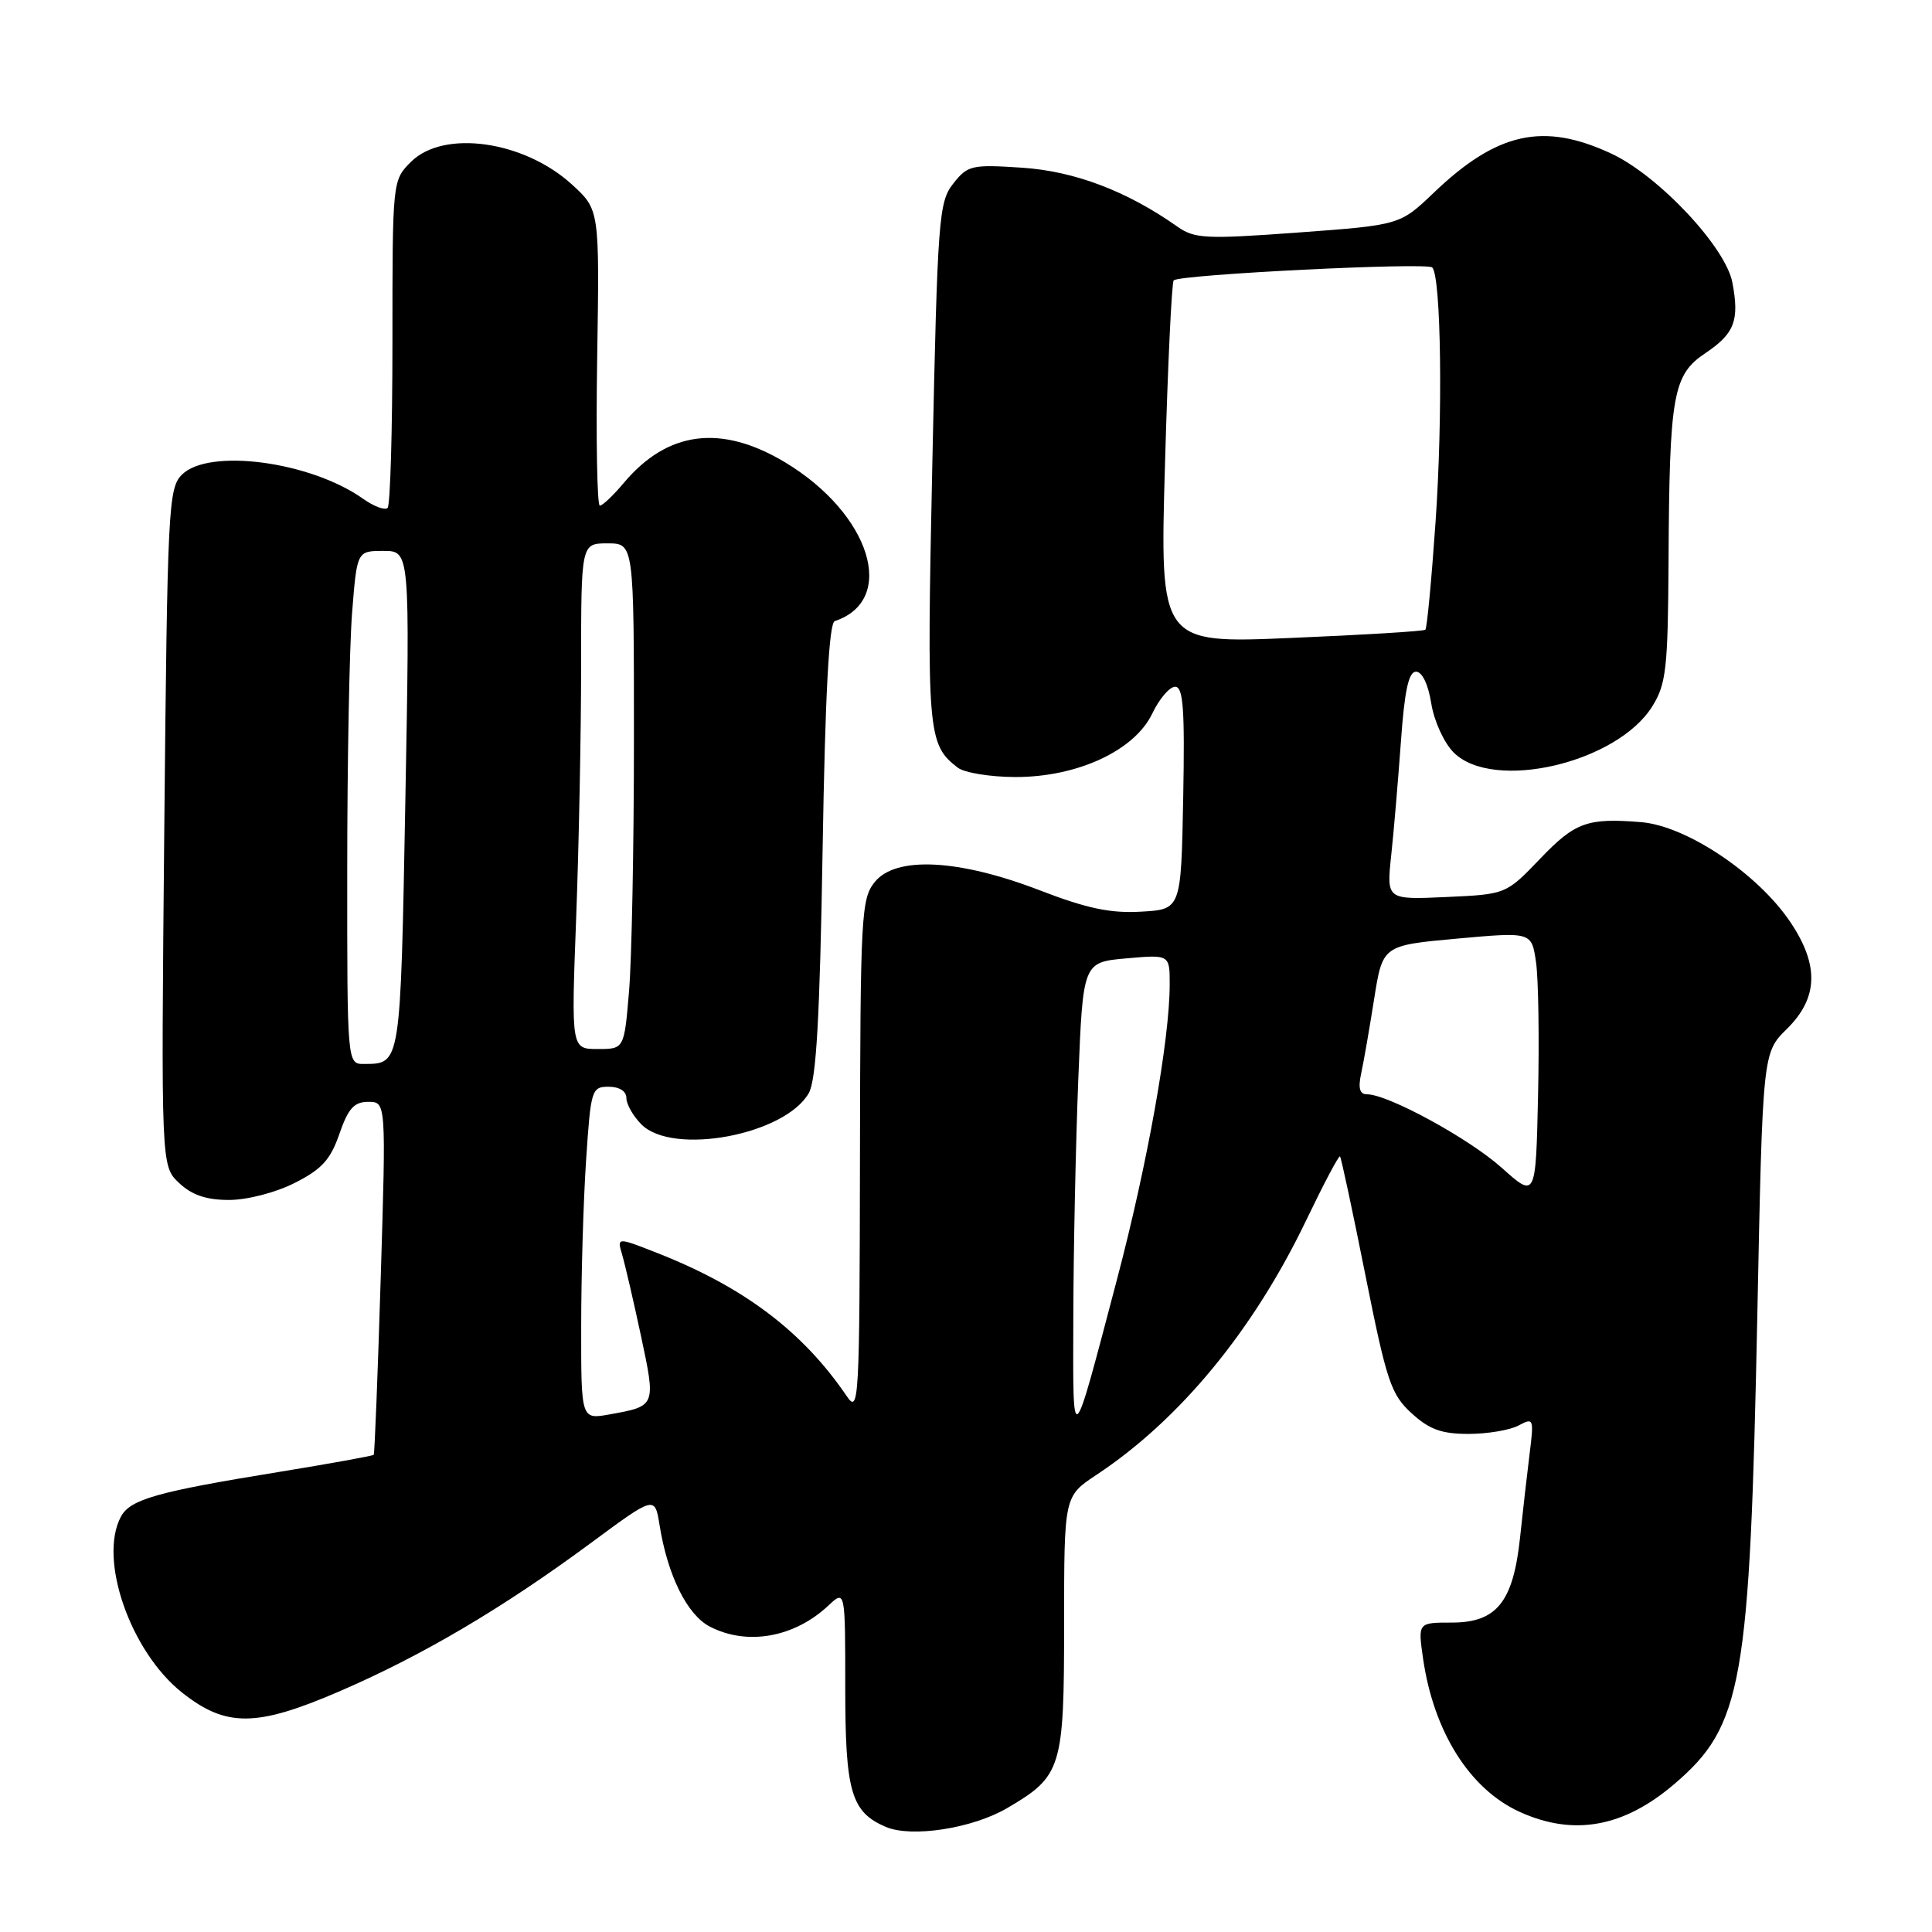 <?xml version="1.0" encoding="UTF-8" standalone="no"?>
<!DOCTYPE svg PUBLIC "-//W3C//DTD SVG 1.1//EN" "http://www.w3.org/Graphics/SVG/1.1/DTD/svg11.dtd" >
<svg xmlns="http://www.w3.org/2000/svg" xmlns:xlink="http://www.w3.org/1999/xlink" version="1.1" viewBox="0 0 256 256">
 <g >
 <path fill="currentColor"
d=" M 133.46 239.58 C 140.69 235.34 141.00 234.34 141.00 215.17 C 141.00 198.27 141.00 198.27 145.25 195.45 C 156.32 188.13 166.08 176.29 173.10 161.65 C 175.40 156.86 177.40 153.07 177.56 153.23 C 177.71 153.38 179.23 160.48 180.93 169.00 C 183.74 183.05 184.31 184.76 187.03 187.25 C 189.38 189.41 191.01 190.00 194.58 190.00 C 197.08 190.00 200.07 189.50 201.21 188.89 C 203.21 187.82 203.27 187.95 202.68 192.64 C 202.35 195.31 201.77 200.33 201.41 203.78 C 200.50 212.29 198.31 215.00 192.37 215.00 C 187.88 215.00 187.88 215.00 188.56 219.75 C 189.97 229.49 194.74 237.07 201.38 240.09 C 208.52 243.33 215.15 242.13 221.85 236.40 C 230.91 228.65 231.86 223.21 232.86 174.00 C 233.56 139.50 233.56 139.50 236.78 136.33 C 240.93 132.24 241.07 127.89 237.23 122.18 C 232.92 115.76 223.48 109.44 217.47 108.94 C 210.34 108.36 208.72 108.94 204.11 113.75 C 199.56 118.50 199.56 118.50 191.64 118.86 C 183.72 119.22 183.72 119.22 184.34 113.36 C 184.69 110.14 185.26 103.34 185.63 98.25 C 186.11 91.50 186.65 89.00 187.63 89.00 C 188.44 89.00 189.25 90.68 189.65 93.21 C 190.02 95.54 191.34 98.43 192.62 99.71 C 197.85 104.94 214.30 101.10 218.96 93.56 C 220.78 90.62 221.01 88.53 221.09 74.38 C 221.21 52.23 221.66 49.68 225.99 46.78 C 229.84 44.19 230.50 42.47 229.55 37.44 C 228.67 32.75 219.77 23.27 213.50 20.35 C 204.51 16.16 198.38 17.51 190.00 25.52 C 185.50 29.82 185.50 29.82 172.01 30.81 C 159.75 31.71 158.29 31.63 156.01 30.03 C 149.32 25.31 142.38 22.68 135.42 22.22 C 128.73 21.78 128.22 21.90 126.30 24.34 C 124.39 26.78 124.23 28.87 123.54 61.35 C 122.78 97.17 122.90 98.64 126.91 101.72 C 127.79 102.39 131.20 102.95 134.50 102.96 C 142.72 102.99 150.33 99.47 152.68 94.55 C 153.61 92.60 154.97 91.00 155.71 91.00 C 156.79 91.00 157.00 93.94 156.78 105.75 C 156.50 120.50 156.50 120.50 151.20 120.80 C 147.15 121.04 143.99 120.37 137.77 117.97 C 127.05 113.84 118.71 113.41 115.92 116.86 C 114.11 119.08 114.00 121.25 113.95 153.36 C 113.90 185.80 113.81 187.38 112.20 185.00 C 106.39 176.45 98.59 170.55 87.12 166.04 C 81.75 163.93 81.75 163.93 82.43 166.22 C 82.80 167.47 83.93 172.32 84.93 177.00 C 86.92 186.35 86.94 186.31 80.75 187.42 C 77.00 188.09 77.00 188.09 77.01 175.80 C 77.01 169.03 77.30 159.11 77.66 153.75 C 78.28 144.37 78.39 144.00 80.65 144.00 C 82.07 144.00 83.00 144.59 83.00 145.50 C 83.00 146.32 83.90 147.90 85.00 149.00 C 89.17 153.17 104.01 150.38 107.17 144.84 C 108.16 143.09 108.63 134.88 109.00 112.58 C 109.34 91.99 109.85 82.55 110.61 82.30 C 118.95 79.52 115.35 68.06 104.01 61.25 C 95.56 56.19 88.47 57.09 82.68 63.96 C 81.28 65.63 79.84 67.00 79.48 67.00 C 79.12 67.00 78.96 58.18 79.13 47.40 C 79.44 27.79 79.44 27.79 75.81 24.47 C 69.45 18.64 58.78 17.13 54.45 21.45 C 52.00 23.91 52.00 23.92 52.00 45.29 C 52.00 57.05 51.71 66.95 51.36 67.30 C 51.01 67.65 49.55 67.11 48.11 66.09 C 41.13 61.14 27.65 59.35 24.10 62.90 C 22.31 64.69 22.18 67.26 21.77 109.65 C 21.34 154.50 21.34 154.50 23.73 156.75 C 25.43 158.35 27.33 159.00 30.34 159.00 C 32.74 159.00 36.51 158.03 39.04 156.75 C 42.63 154.94 43.79 153.67 44.97 150.25 C 46.14 146.87 46.92 146.00 48.80 146.00 C 51.16 146.00 51.16 146.00 50.45 169.25 C 50.06 182.04 49.64 192.62 49.52 192.77 C 49.40 192.91 43.72 193.94 36.90 195.05 C 20.74 197.68 17.25 198.67 16.02 200.97 C 13.01 206.59 17.28 218.85 24.13 224.28 C 29.95 228.89 33.96 228.86 44.89 224.15 C 55.92 219.40 66.63 213.08 78.34 204.42 C 86.77 198.19 86.77 198.19 87.40 202.11 C 88.47 208.77 91.05 213.98 94.07 215.54 C 99.00 218.09 105.24 216.98 109.75 212.76 C 112.00 210.65 112.00 210.65 112.00 223.60 C 112.00 237.42 112.77 240.09 117.36 242.07 C 120.77 243.53 128.83 242.29 133.46 239.58 Z  M 142.22 174.50 C 142.24 165.70 142.54 151.53 142.88 143.00 C 143.50 127.50 143.50 127.50 149.25 126.99 C 155.00 126.48 155.00 126.48 154.99 130.49 C 154.98 137.77 152.04 154.23 148.02 169.48 C 141.94 192.56 142.17 192.36 142.22 174.50 Z  M 199.00 154.75 C 194.65 150.85 183.92 145.00 181.13 145.00 C 180.17 145.00 179.94 144.20 180.36 142.25 C 180.69 140.74 181.46 136.30 182.08 132.38 C 183.20 125.27 183.20 125.27 193.08 124.37 C 202.95 123.48 202.95 123.48 203.53 127.49 C 203.85 129.69 203.97 137.64 203.80 145.14 C 203.50 158.78 203.50 158.78 199.00 154.75 Z  M 46.01 115.25 C 46.01 101.09 46.30 85.79 46.65 81.25 C 47.30 73.00 47.30 73.00 50.81 73.00 C 54.32 73.00 54.32 73.00 53.71 106.16 C 53.06 141.30 53.11 140.95 48.25 140.98 C 46.00 141.00 46.00 141.00 46.01 115.25 Z  M 76.34 121.75 C 76.70 112.26 77.00 97.19 77.00 88.25 C 77.00 72.00 77.00 72.00 80.50 72.00 C 84.00 72.00 84.00 72.00 84.00 97.85 C 84.00 112.07 83.71 127.14 83.35 131.35 C 82.71 139.00 82.71 139.00 79.20 139.00 C 75.69 139.00 75.69 139.00 76.34 121.75 Z  M 154.37 61.44 C 154.74 48.33 155.26 37.40 155.52 37.15 C 156.30 36.37 189.07 34.74 189.78 35.44 C 190.96 36.62 191.20 55.19 190.21 69.29 C 189.68 76.88 189.08 83.25 188.87 83.44 C 188.67 83.64 180.66 84.13 171.09 84.53 C 153.68 85.27 153.68 85.27 154.37 61.44 Z "/>
</g>
</svg>